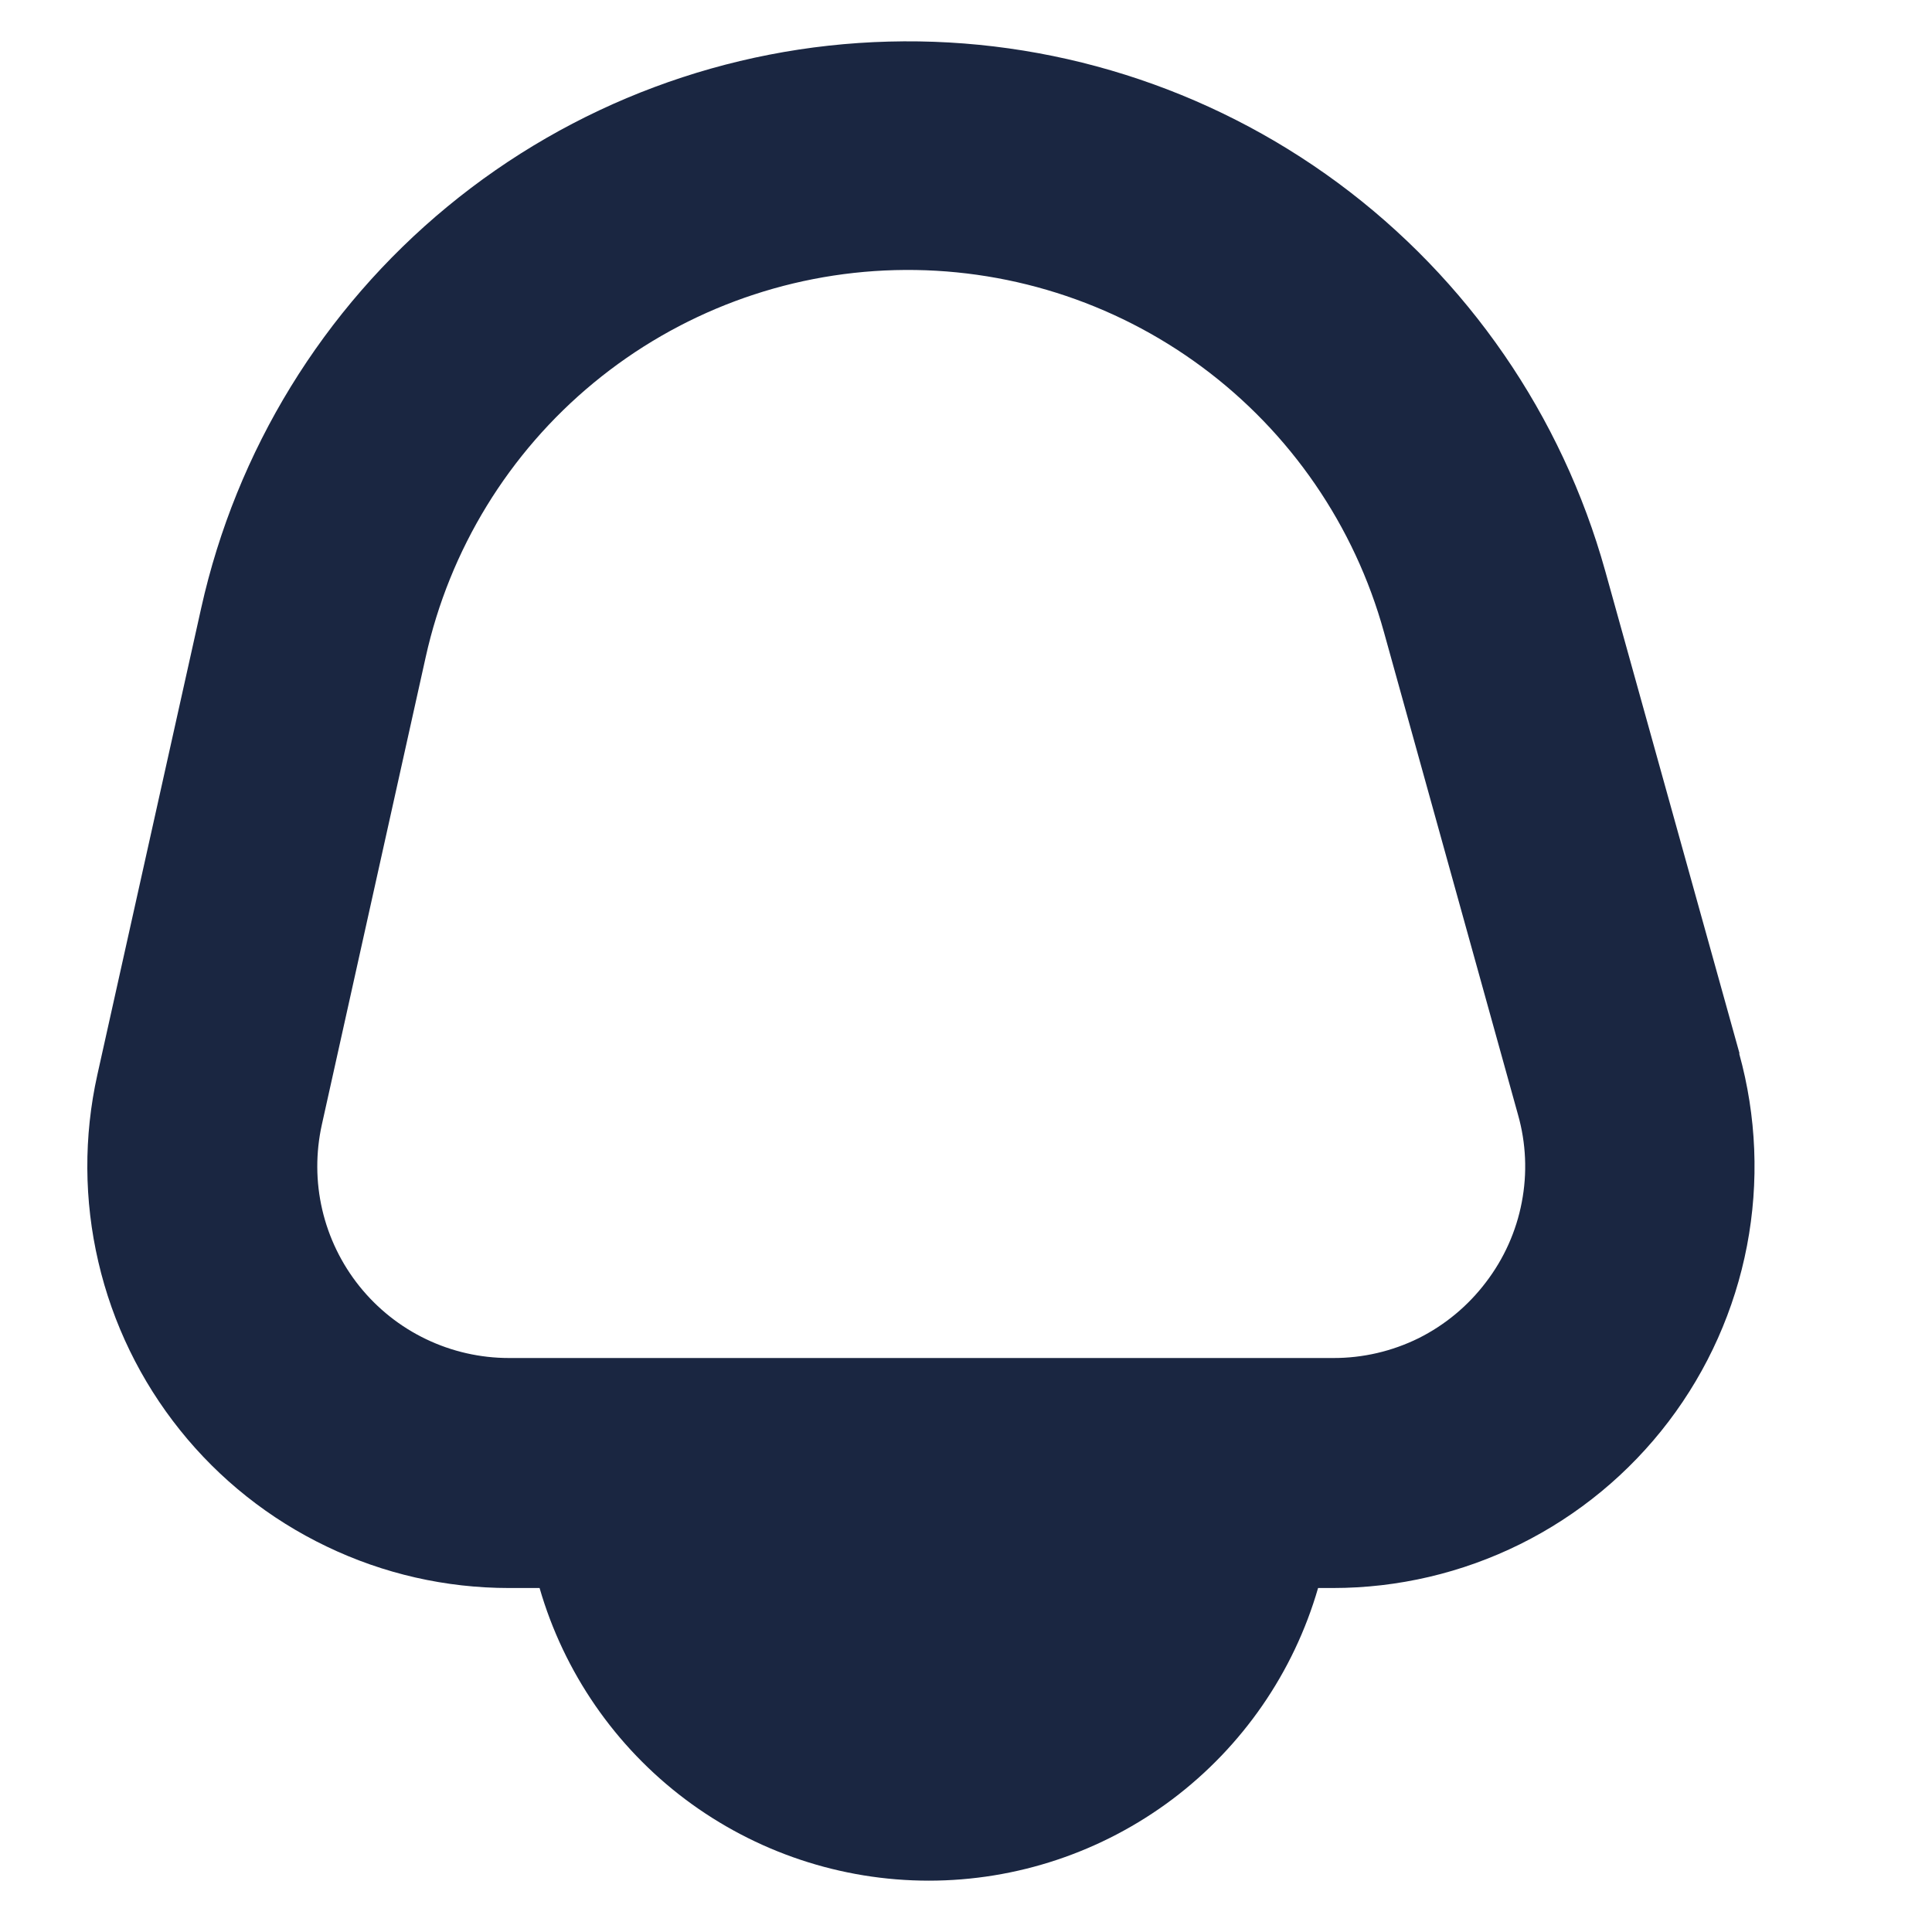 <svg width="21" height="21" viewBox="0 0 21 21" fill="none" xmlns="http://www.w3.org/2000/svg">
<g id="fi-br-bell" clip-path="url(#clip0_12_1145)">
<path id="Vector" d="M18.908 11.451L17.448 6.206C16.977 4.516 15.955 3.032 14.544 1.989C13.133 0.947 11.414 0.405 9.66 0.452C7.906 0.498 6.218 1.129 4.864 2.245C3.51 3.361 2.568 4.897 2.187 6.609L1.058 11.683C0.909 12.353 0.913 13.048 1.069 13.716C1.224 14.385 1.528 15.01 1.957 15.545C2.386 16.081 2.931 16.513 3.549 16.809C4.168 17.107 4.845 17.261 5.532 17.261H5.865C6.13 18.178 6.686 18.984 7.449 19.558C8.212 20.131 9.141 20.442 10.096 20.442C11.05 20.442 11.979 20.131 12.742 19.558C13.505 18.984 14.062 18.178 14.327 17.261H14.488C15.194 17.261 15.891 17.098 16.524 16.784C17.157 16.47 17.709 16.014 18.137 15.451C18.564 14.889 18.856 14.235 18.989 13.541C19.122 12.847 19.093 12.132 18.904 11.451H18.908ZM16.151 13.938C15.957 14.194 15.707 14.402 15.419 14.546C15.131 14.688 14.813 14.762 14.492 14.761H5.532C5.22 14.761 4.912 14.691 4.631 14.556C4.349 14.421 4.102 14.224 3.907 13.981C3.712 13.738 3.574 13.454 3.503 13.15C3.432 12.846 3.431 12.53 3.498 12.226L4.627 7.143C4.886 5.973 5.529 4.923 6.453 4.161C7.378 3.398 8.531 2.967 9.729 2.936C10.927 2.905 12.101 3.275 13.064 3.988C14.027 4.701 14.724 5.716 15.043 6.871L16.5 12.116C16.588 12.426 16.602 12.752 16.541 13.068C16.481 13.384 16.347 13.682 16.151 13.938Z" fill="#1A2641"/>
</g>
<defs>
<clipPath id="clip0_12_1145">
<rect width="20" height="20" fill="white" transform="translate(0.115 0.442)"/>
</clipPath>
</defs>
</svg>
